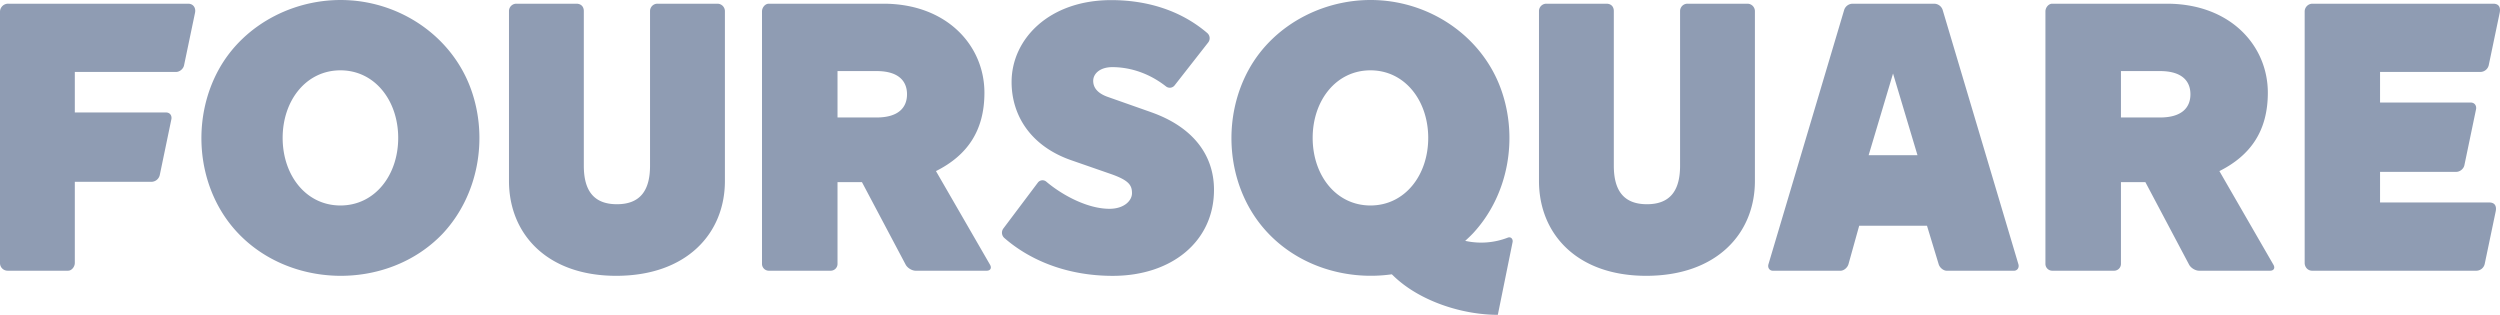 <svg xmlns="http://www.w3.org/2000/svg" width="135" height="17" viewBox="0 0 135 17">
    <g fill="none" fill-rule="nonzero">
        <path fill="none" d="M0-10h135v34H0z"/>
        <path fill="#8F9CB3" d="M38.74.2h-3.23a.398.398 0 0 0-.408.396v8.355c0 1.356-.55 2.077-1.788 2.077-1.239 0-1.788-.721-1.788-2.077V.596c0-.229-.142-.396-.403-.396H27.89a.397.397 0 0 0-.405.396v9.178c0 2.838 2.032 5.12 5.79 5.12 3.798 0 5.87-2.282 5.87-5.12V.596A.405.405 0 0 0 38.742.2zm23.403 5.852l-2.337-.824c-.69-.247-.773-.637-.773-.864 0-.37.346-.739 1.037-.739.75 0 1.83.21 2.886 1.035a.33.33 0 0 0 .474-.051l1.814-2.318a.369.369 0 0 0-.044-.5C63.658.467 61.76.006 60.008.006c-3.373 0-5.382 2.118-5.382 4.421 0 1.81 1.035 3.476 3.251 4.236l2.071.72c1.016.35 1.18.618 1.18 1.05 0 .39-.408.842-1.22.842-1.148 0-2.495-.698-3.402-1.46a.314.314 0 0 0-.463.048l-1.862 2.476a.381.381 0 0 0 .045.504c1.346 1.18 3.345 2.053 5.865 2.053 3.169 0 5.465-1.852 5.465-4.647 0-1.914-1.179-3.416-3.413-4.196zm-14.807.292h-2.11V3.838h2.11c1.177 0 1.643.534 1.643 1.253 0 .718-.466 1.253-1.643 1.253zm3.206 2.895c1.724-.863 2.617-2.218 2.617-4.231C53.159 2.46 51.13.2 47.702.2h-6.186c-.203 0-.368.21-.368.416v13.63a.37.37 0 0 0 .368.373h3.342a.37.37 0 0 0 .368-.373v-4.41h1.32l2.36 4.455c.097.181.34.328.543.328h3.83c.202 0 .285-.145.183-.323l-2.92-5.057zM10.157.2H.455A.436.436 0 0 0 0 .628v13.57a.41.41 0 0 0 .406.42h3.27c.2 0 .364-.219.364-.42v-4.38h4.147a.47.47 0 0 0 .44-.363l.626-3.01c.039-.177-.052-.372-.295-.372H4.04V3.886h5.458c.203 0 .4-.162.441-.361l.593-2.838C10.584.438 10.448.2 10.157.2zm123.794 3.685a.47.47 0 0 0 .44-.36l.593-2.84c.051-.247-.012-.485-.35-.485h-9.754a.422.422 0 0 0-.428.427v13.57c0 .225.166.422.405.422h8.876a.47.47 0 0 0 .44-.36l.594-2.841c.053-.246-.012-.485-.349-.485h-5.895V9.28h4.115c.201 0 .4-.163.44-.362l.627-3.01c.039-.176-.053-.372-.296-.372h-4.886V3.885h5.428zM102.224 8.38h-1.317l1.317-4.41 1.32 4.41h-1.32zm2.678-7.85a.488.488 0 0 0-.438-.329h-4.44a.483.483 0 0 0-.437.33l-4.09 13.736c-.055.18.051.353.24.353h3.649c.187 0 .381-.172.432-.355l.578-2.074h3.662l.63 2.076c.053.18.25.353.438.353h3.627c.186 0 .295-.172.24-.353L104.902.53zM94.362.2h-3.23a.398.398 0 0 0-.408.396v8.355c0 1.356-.55 2.077-1.788 2.077-1.24 0-1.79-.721-1.79-2.077V.596c0-.229-.14-.396-.4-.396H83.51a.397.397 0 0 0-.405.396v9.178c0 2.838 2.032 5.12 5.79 5.12 3.799 0 5.87-2.282 5.87-5.12V.596A.405.405 0 0 0 94.362.2zm22.28 6.144h-2.111V3.838h2.111c1.176 0 1.641.534 1.641 1.253 0 .718-.465 1.253-1.64 1.253zm3.205 2.895c1.724-.863 2.616-2.218 2.616-4.231 0-2.547-2.027-4.808-5.456-4.808h-6.186c-.203 0-.368.21-.368.416v13.63a.37.37 0 0 0 .368.373h3.341a.37.37 0 0 0 .369-.373v-4.41h1.32l2.36 4.455c.097.181.34.328.543.328h3.828c.204 0 .287-.145.183-.323l-2.918-5.057zm-45.843 1.857c-1.86 0-3.12-1.635-3.12-3.649 0-2.016 1.262-3.649 3.12-3.649 1.857 0 3.12 1.633 3.12 3.65 0 2.013-1.26 3.648-3.12 3.648zm7.413 1.738a3.976 3.976 0 0 1-2.293.173h-.005c.145-.13.284-.262.418-.402 1.918-2.06 2.462-5.144 1.523-7.771C80.087 2.11 77.517.26 74.633.025c-2.89-.236-5.816 1.198-7.211 3.752-1.46 2.67-1.187 6.192.8 8.53 1.717 2.02 4.413 2.862 6.937 2.505l.113.11C76.67 16.257 78.944 17 80.883 17l.8-3.943c.018-.143-.086-.292-.266-.223zm-63.034-1.738c-1.86 0-3.12-1.635-3.12-3.649 0-2.016 1.263-3.649 3.12-3.649 1.856 0 3.12 1.633 3.12 3.65 0 2.013-1.26 3.648-3.12 3.648zm.63-11.07c-2.89-.237-5.818 1.197-7.213 3.751-1.46 2.67-1.186 6.192.8 8.53 2.829 3.328 8.315 3.464 11.316.298 1.918-2.06 2.462-5.144 1.523-7.771C24.466 2.11 21.896.26 19.012.025z"/>
    </g>
</svg>
